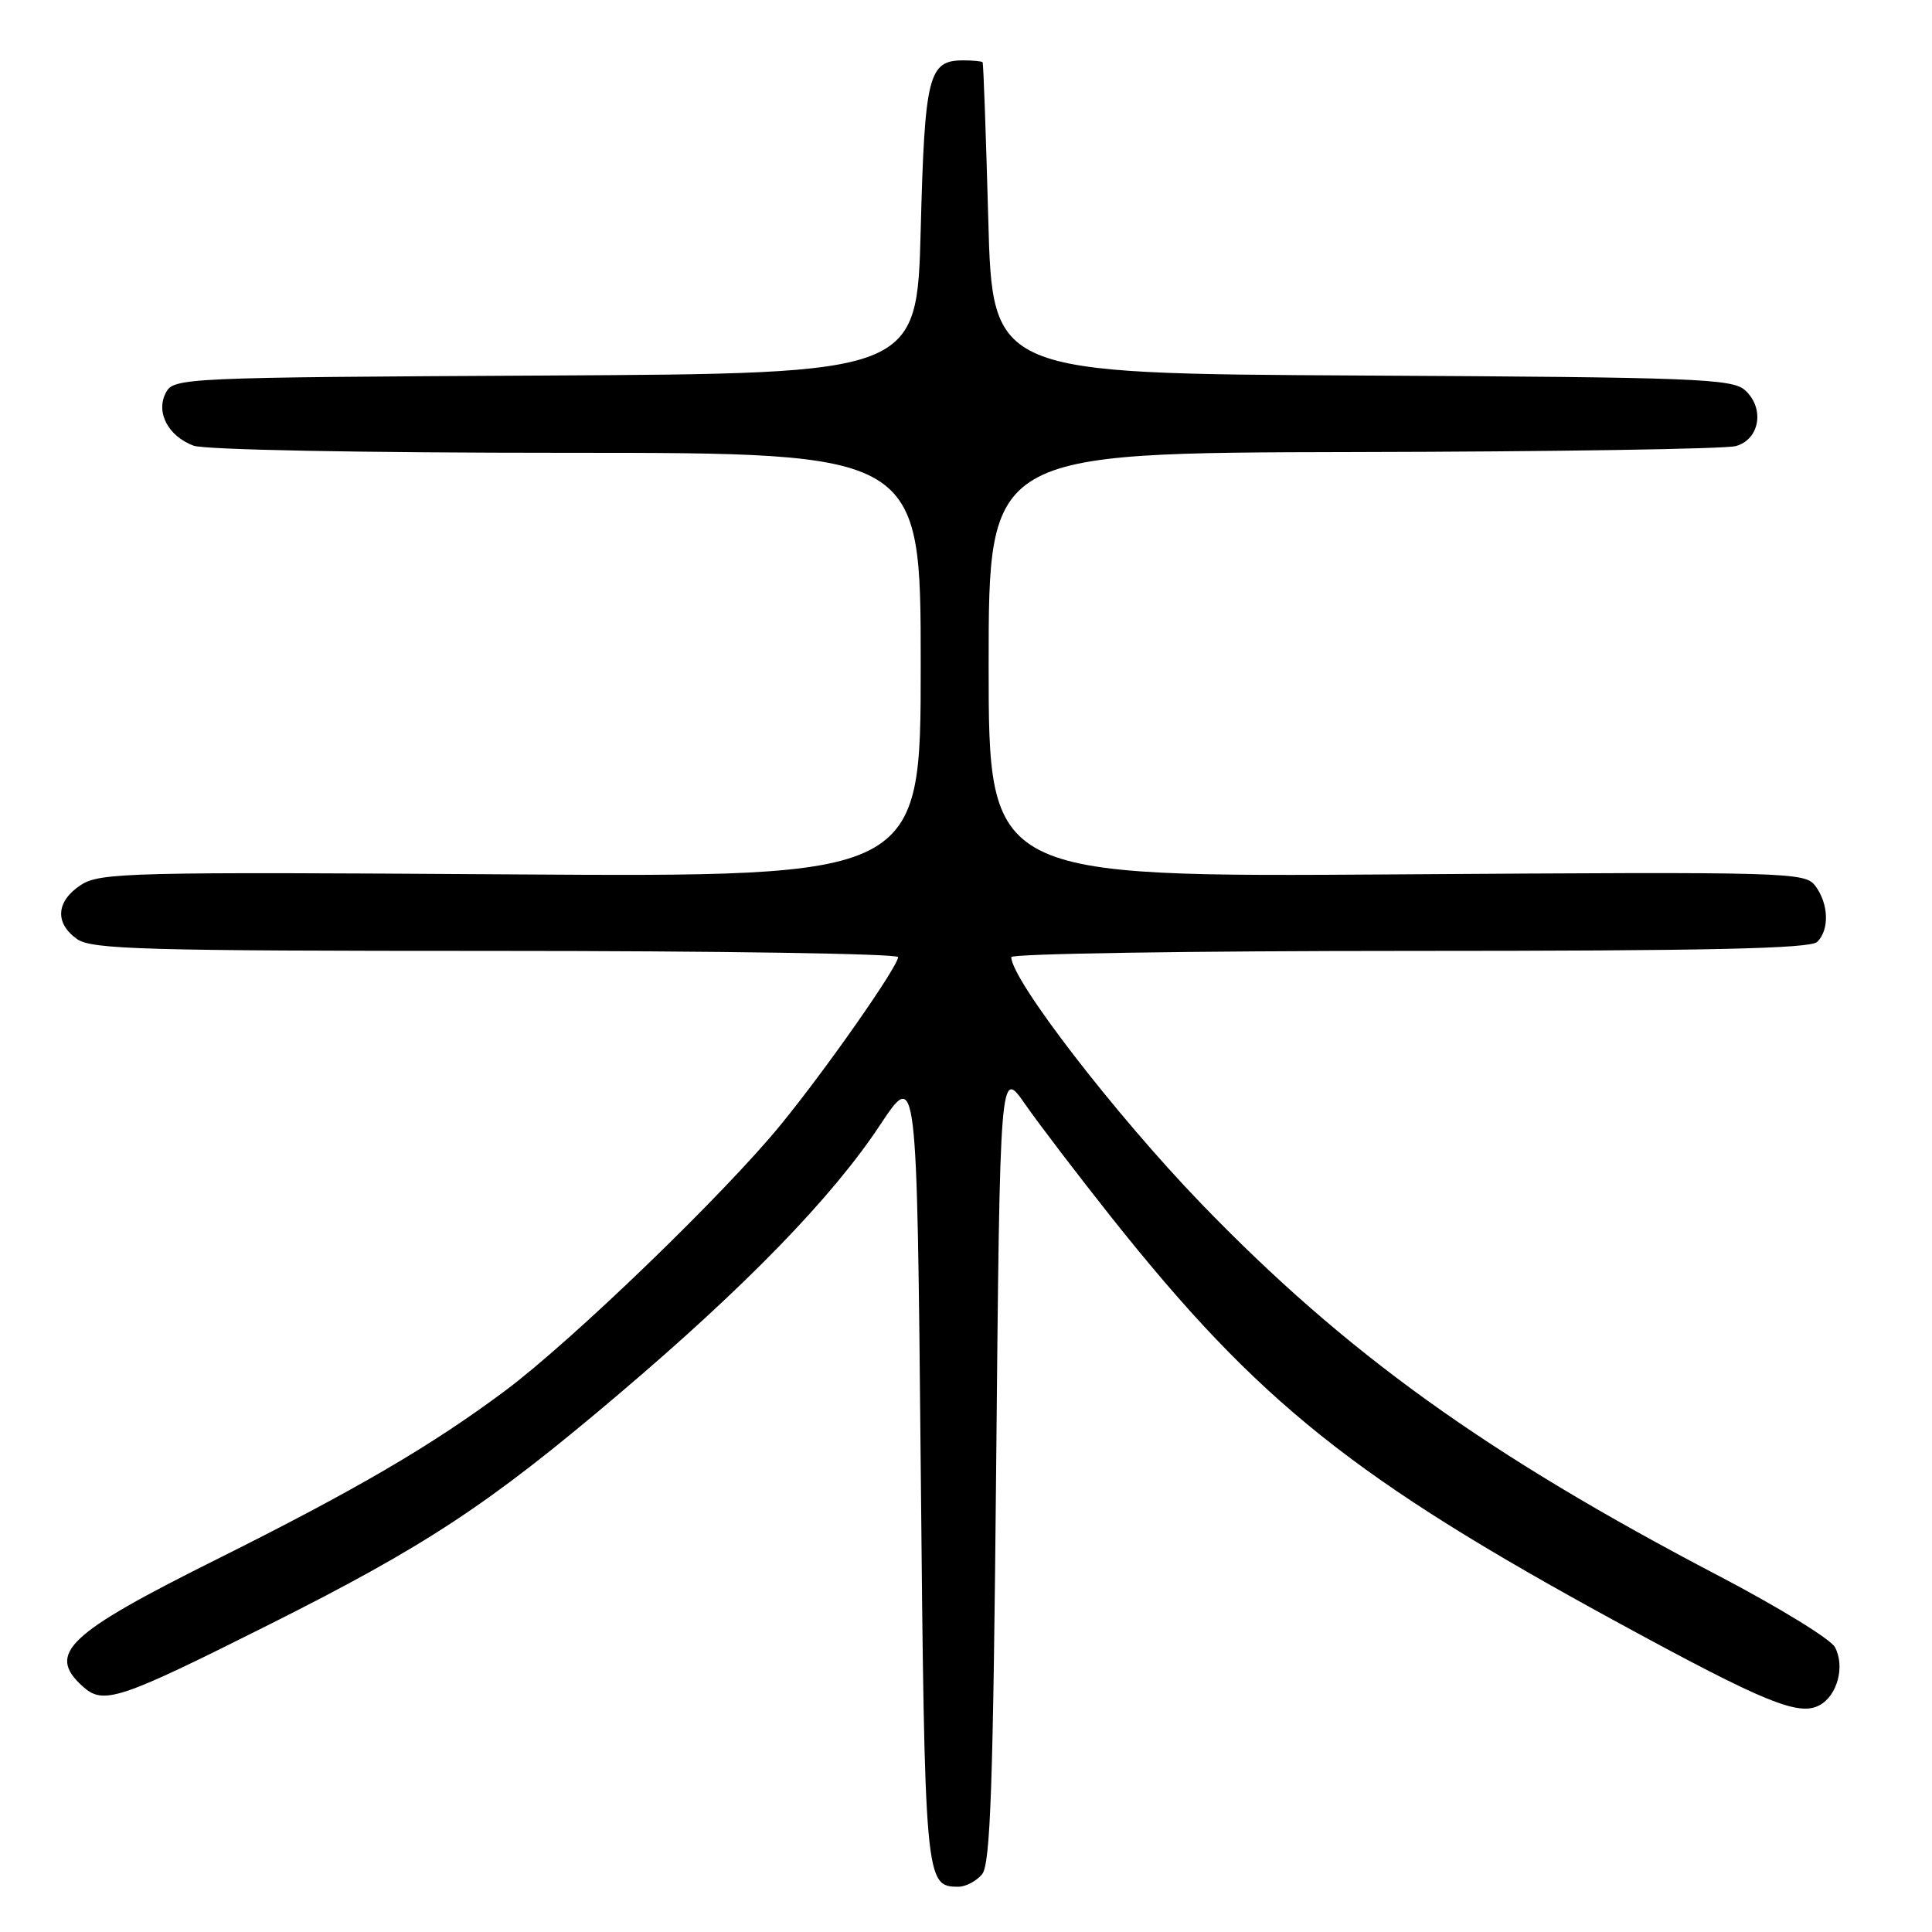 <?xml version="1.0" encoding="UTF-8" standalone="no"?>
<!DOCTYPE svg PUBLIC "-//W3C//DTD SVG 1.1//EN" "http://www.w3.org/Graphics/SVG/1.1/DTD/svg11.dtd" >
<svg xmlns="http://www.w3.org/2000/svg" xmlns:xlink="http://www.w3.org/1999/xlink" version="1.1" viewBox="0 0 256 256">
 <g >
 <path fill="currentColor"
d=" M 130.13 248.35 C 131.24 247.01 131.60 236.65 132.00 194.10 C 132.50 141.50 132.50 141.50 135.84 146.32 C 137.68 148.96 142.83 155.71 147.28 161.32 C 166.74 185.81 179.44 195.97 214.50 215.06 C 233.83 225.59 238.33 227.43 241.08 225.96 C 243.46 224.69 244.50 220.80 243.14 218.26 C 242.57 217.19 235.67 212.96 227.80 208.84 C 196.91 192.68 178.30 179.30 159.18 159.50 C 147.77 147.68 134.00 129.81 134.00 126.82 C 134.00 126.37 157.76 126.00 186.80 126.00 C 226.53 126.00 239.90 125.70 240.80 124.80 C 242.42 123.18 242.31 119.81 240.58 117.44 C 239.20 115.55 237.68 115.51 185.08 115.86 C 131.00 116.22 131.00 116.22 131.00 88.11 C 131.00 60.00 131.00 60.00 179.25 59.90 C 205.79 59.85 228.62 59.49 230.00 59.11 C 233.18 58.23 233.87 54.10 231.23 51.71 C 229.54 50.18 224.72 49.99 180.43 49.76 C 131.50 49.50 131.50 49.50 130.95 29.00 C 130.64 17.72 130.31 8.39 130.20 8.25 C 130.09 8.11 128.93 8.00 127.62 8.00 C 123.03 8.00 122.53 9.97 122.00 30.40 C 121.50 49.50 121.50 49.50 72.28 49.76 C 24.30 50.01 23.03 50.07 21.99 52.01 C 20.61 54.60 22.24 57.76 25.63 59.05 C 27.08 59.60 47.77 60.00 75.07 60.00 C 122.00 60.00 122.00 60.00 122.00 88.11 C 122.00 116.21 122.00 116.21 67.71 115.86 C 17.06 115.52 13.23 115.62 10.71 117.27 C 7.42 119.42 7.23 122.34 10.22 124.44 C 12.17 125.80 19.12 126.00 65.72 126.00 C 95.03 126.00 119.00 126.37 119.00 126.82 C 119.00 128.05 109.52 141.61 103.48 149.00 C 96.01 158.16 75.90 177.57 67.00 184.23 C 57.23 191.53 47.21 197.39 28.63 206.66 C 8.88 216.51 6.15 219.11 10.96 223.46 C 13.70 225.94 15.72 225.27 35.50 215.35 C 56.42 204.86 64.71 199.40 82.00 184.72 C 98.84 170.43 110.25 158.68 116.60 149.09 C 121.50 141.69 121.50 141.69 122.00 194.19 C 122.53 249.50 122.57 250.00 127.00 250.00 C 127.97 250.00 129.37 249.26 130.13 248.35 Z "/>
</g>
</svg>